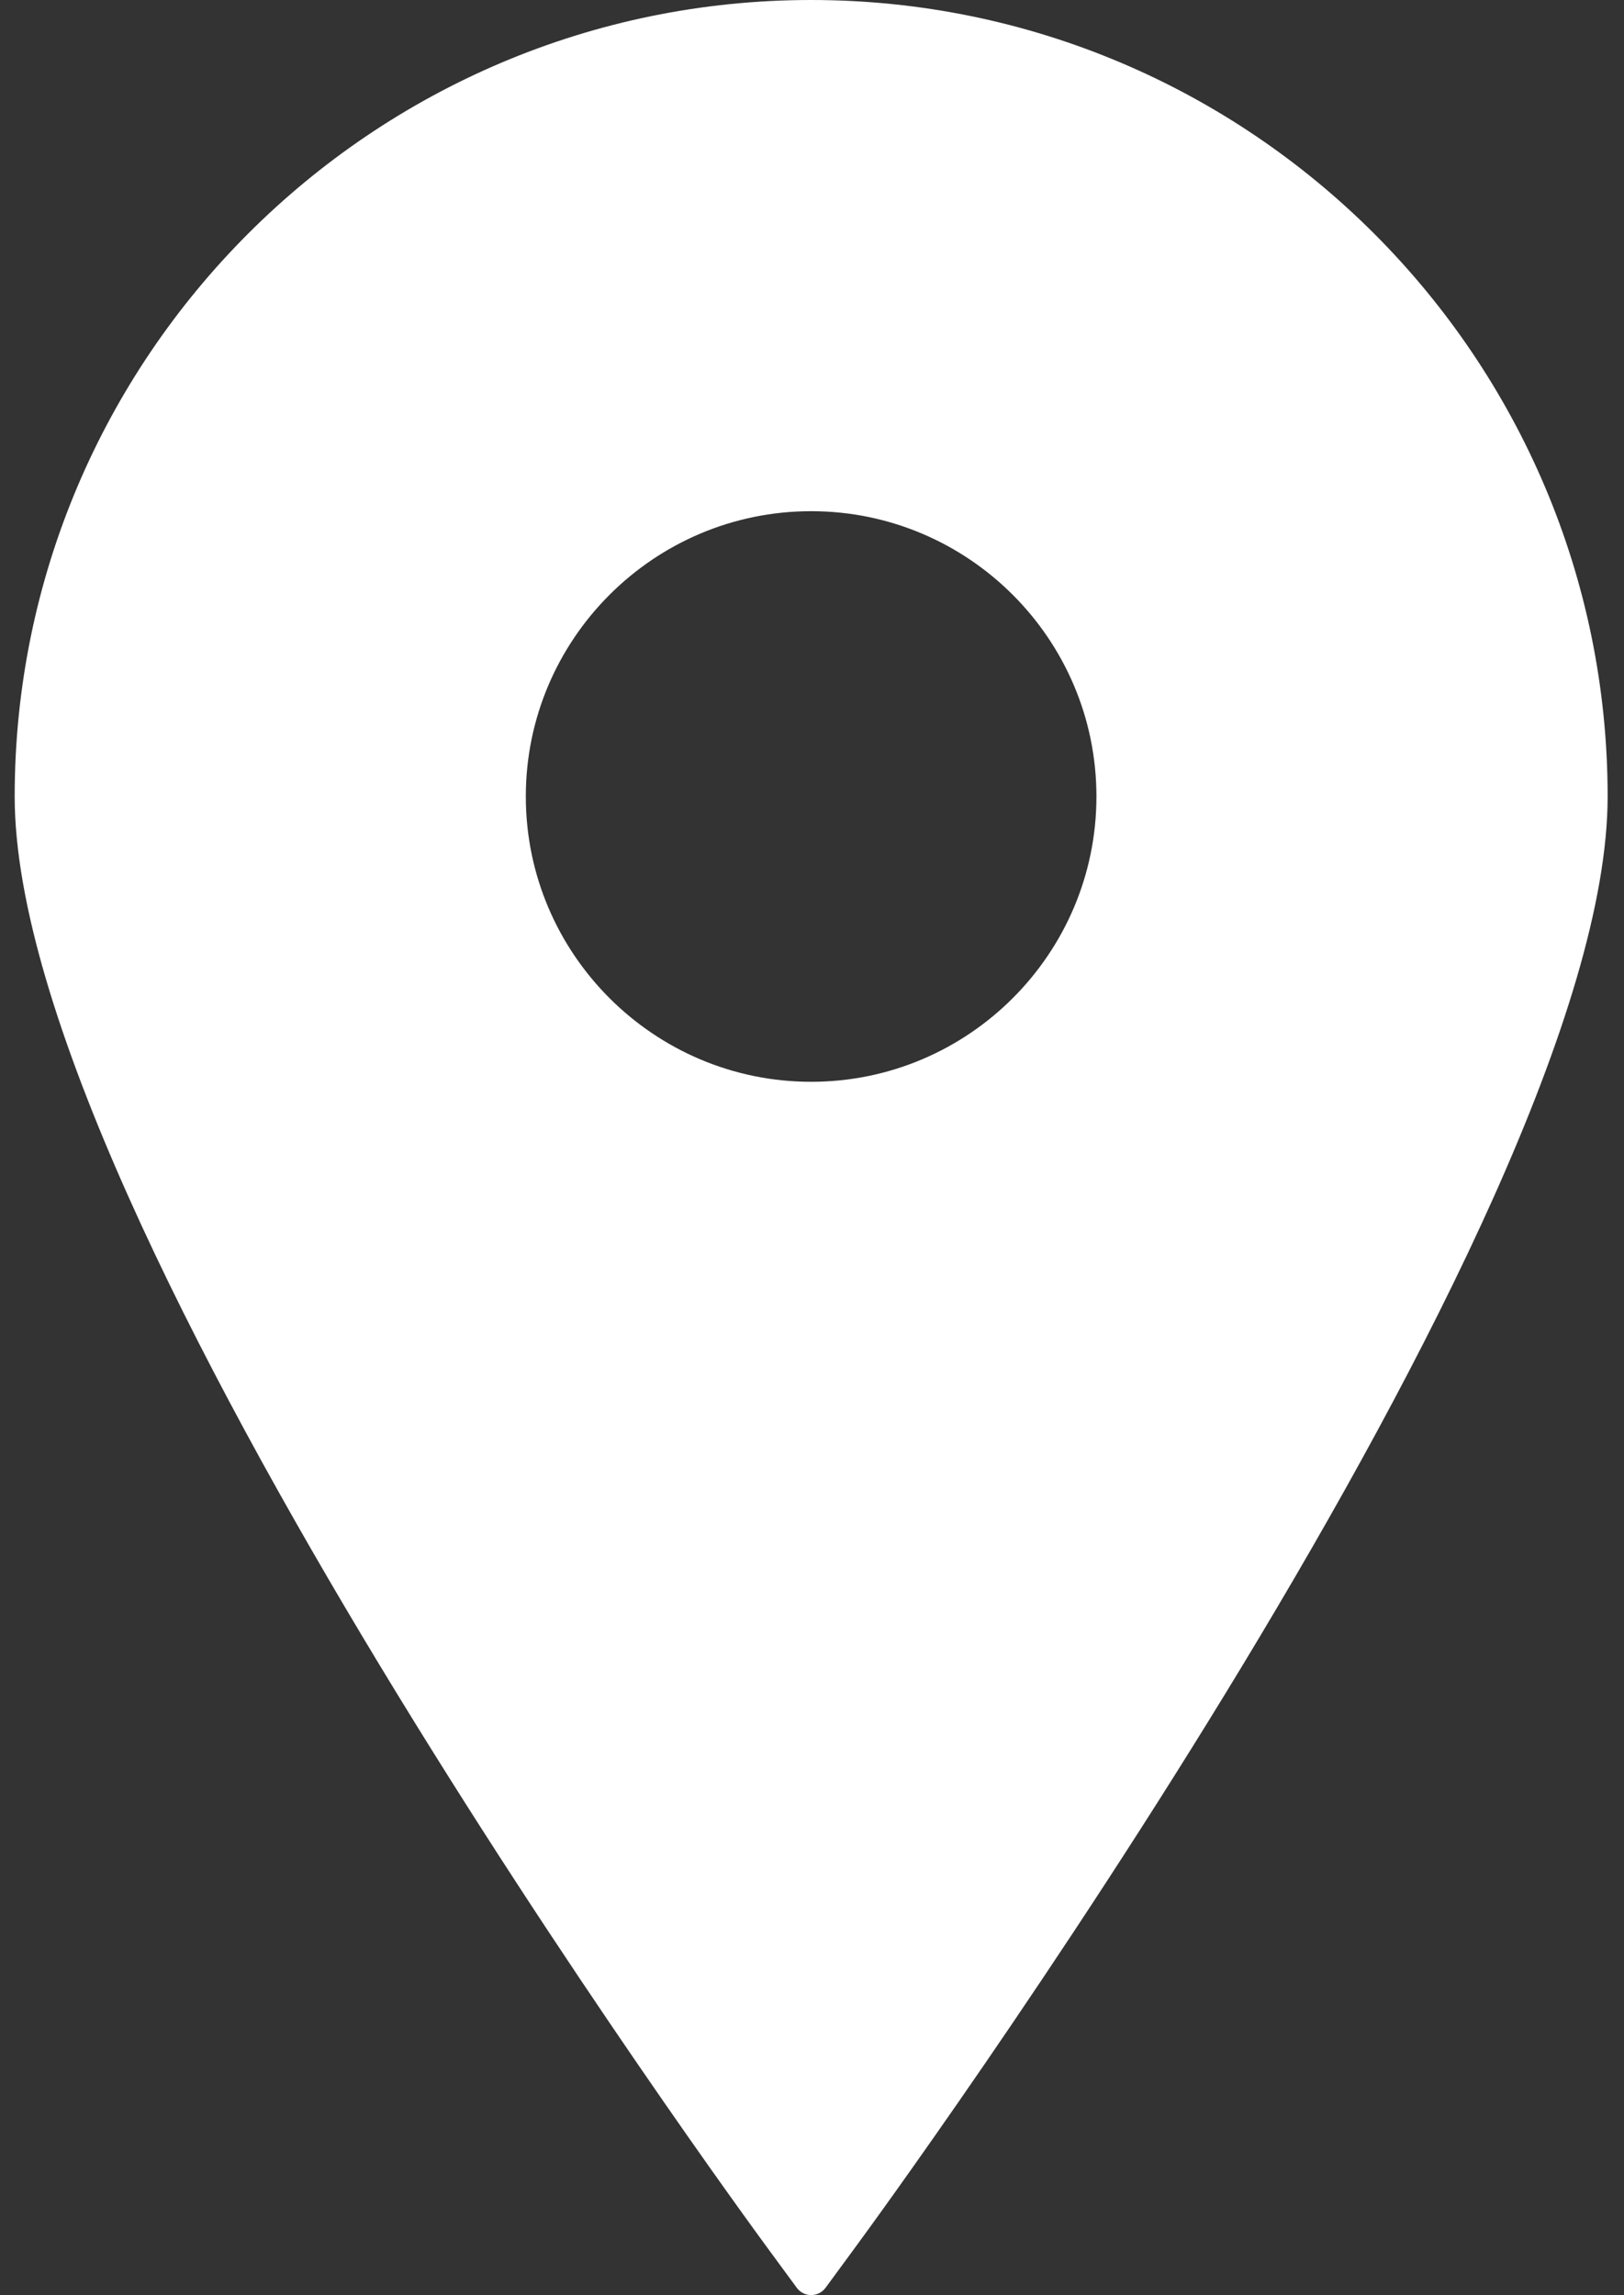 <?xml version="1.0" encoding="iso-8859-1"?>
<!-- Generator: Adobe Illustrator 16.0.0, SVG Export Plug-In . SVG Version: 6.00 Build 0)  -->
<!DOCTYPE svg PUBLIC "-//W3C//DTD SVG 1.1//EN" "http://www.w3.org/Graphics/SVG/1.1/DTD/svg11.dtd">
<svg version="1.1" id="Capa_1" xmlns="http://www.w3.org/2000/svg" xmlns:xlink="http://www.w3.org/1999/xlink" x="0px" y="0px"
	 width="280px" height="395.71px" viewBox="58 0 280 395.71" style="enable-background:new 0 0 395.71 395.71;"
	 xml:space="preserve">
<rect x="58" y="0" width="280" height="395.71" fill="#333333" stroke="none"/>
<g>
	<path fill="#ffffff" d="M197.849,0C122.131,0,60.531,61.609,60.531,137.329c0,72.887,124.591,243.177,129.896,250.388l4.951,6.738
		c0.579,0.792,1.501,1.255,2.471,1.255c0.985,0,1.901-0.463,2.486-1.255l4.948-6.738c5.308-7.211,129.896-177.501,129.896-250.388
		C335.179,61.609,273.569,0,197.849,0z M197.849,88.138c27.13,0,49.191,22.062,49.191,49.191c0,27.115-22.062,49.191-49.191,49.191
		c-27.114,0-49.191-22.076-49.191-49.191C148.658,110.2,170.734,88.138,197.849,88.138z"/>
</g>
</svg>
